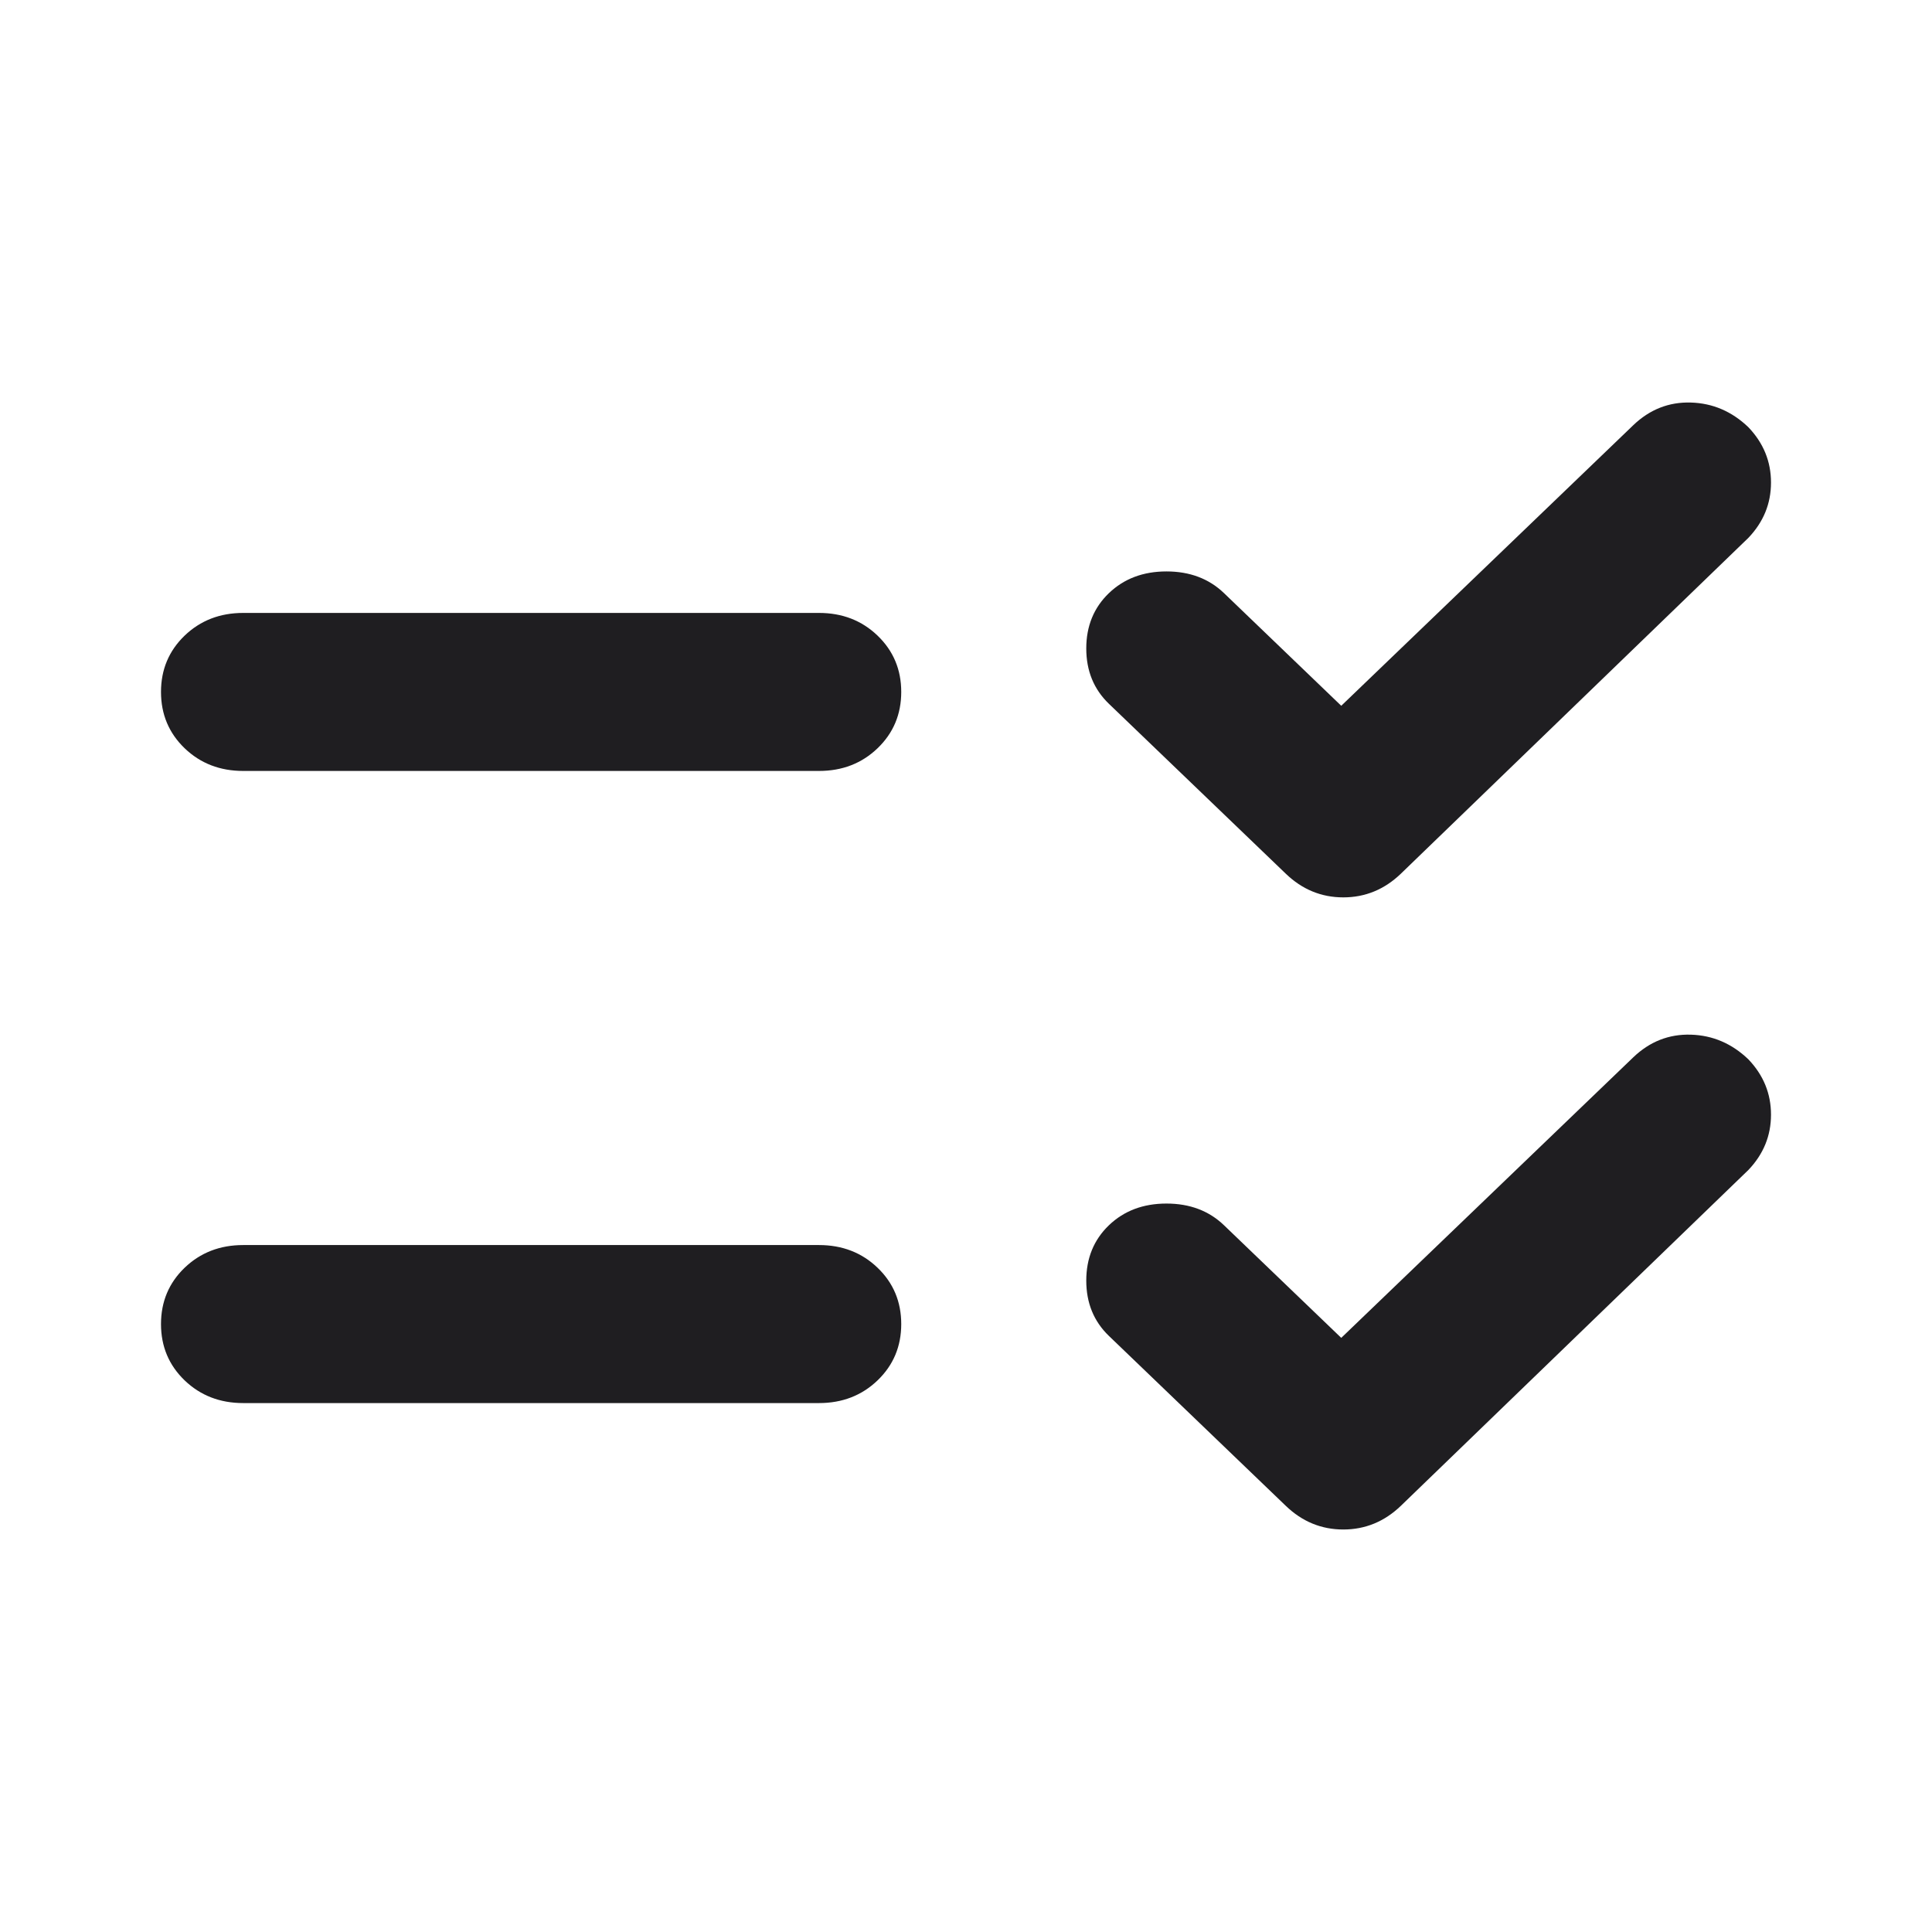 <svg width="48" height="48" viewBox="0 0 48 48" fill="none" xmlns="http://www.w3.org/2000/svg">
<path d="M33.323 33.239L40.577 26.27C40.986 25.878 41.463 25.69 42.008 25.706C42.553 25.722 43.029 25.927 43.438 26.319C43.813 26.712 44 27.17 44 27.694C44 28.217 43.813 28.675 43.438 29.068L34.805 37.411C34.396 37.804 33.919 38 33.374 38C32.829 38 32.352 37.804 31.944 37.411L27.55 33.19C27.176 32.83 26.988 32.372 26.988 31.816C26.988 31.26 27.176 30.802 27.55 30.442C27.925 30.082 28.402 29.902 28.981 29.902C29.56 29.902 30.037 30.082 30.411 30.442L33.323 33.239ZM33.323 17.535L40.577 10.565C40.986 10.173 41.463 9.985 42.008 10.001C42.553 10.017 43.029 10.222 43.438 10.614C43.813 11.007 44 11.465 44 11.989C44 12.512 43.813 12.97 43.438 13.363L34.805 21.706C34.396 22.099 33.919 22.295 33.374 22.295C32.829 22.295 32.352 22.099 31.944 21.706L27.55 17.485C27.176 17.125 26.988 16.667 26.988 16.111C26.988 15.555 27.176 15.097 27.55 14.737C27.925 14.377 28.402 14.197 28.981 14.197C29.56 14.197 30.037 14.377 30.411 14.737L33.323 17.535ZM6.043 34.859C5.464 34.859 4.979 34.671 4.587 34.295C4.196 33.918 4 33.452 4 32.896C4 32.34 4.196 31.873 4.587 31.497C4.979 31.121 5.464 30.933 6.043 30.933H20.347C20.926 30.933 21.412 31.121 21.803 31.497C22.195 31.873 22.391 32.34 22.391 32.896C22.391 33.452 22.195 33.918 21.803 34.295C21.412 34.671 20.926 34.859 20.347 34.859H6.043ZM6.043 19.154C5.464 19.154 4.979 18.966 4.587 18.59C4.196 18.213 4 17.747 4 17.191C4 16.635 4.196 16.169 4.587 15.792C4.979 15.416 5.464 15.228 6.043 15.228H20.347C20.926 15.228 21.412 15.416 21.803 15.792C22.195 16.169 22.391 16.635 22.391 17.191C22.391 17.747 22.195 18.213 21.803 18.59C21.412 18.966 20.926 19.154 20.347 19.154H6.043Z" fill="#1F1E21"/>
</svg>
